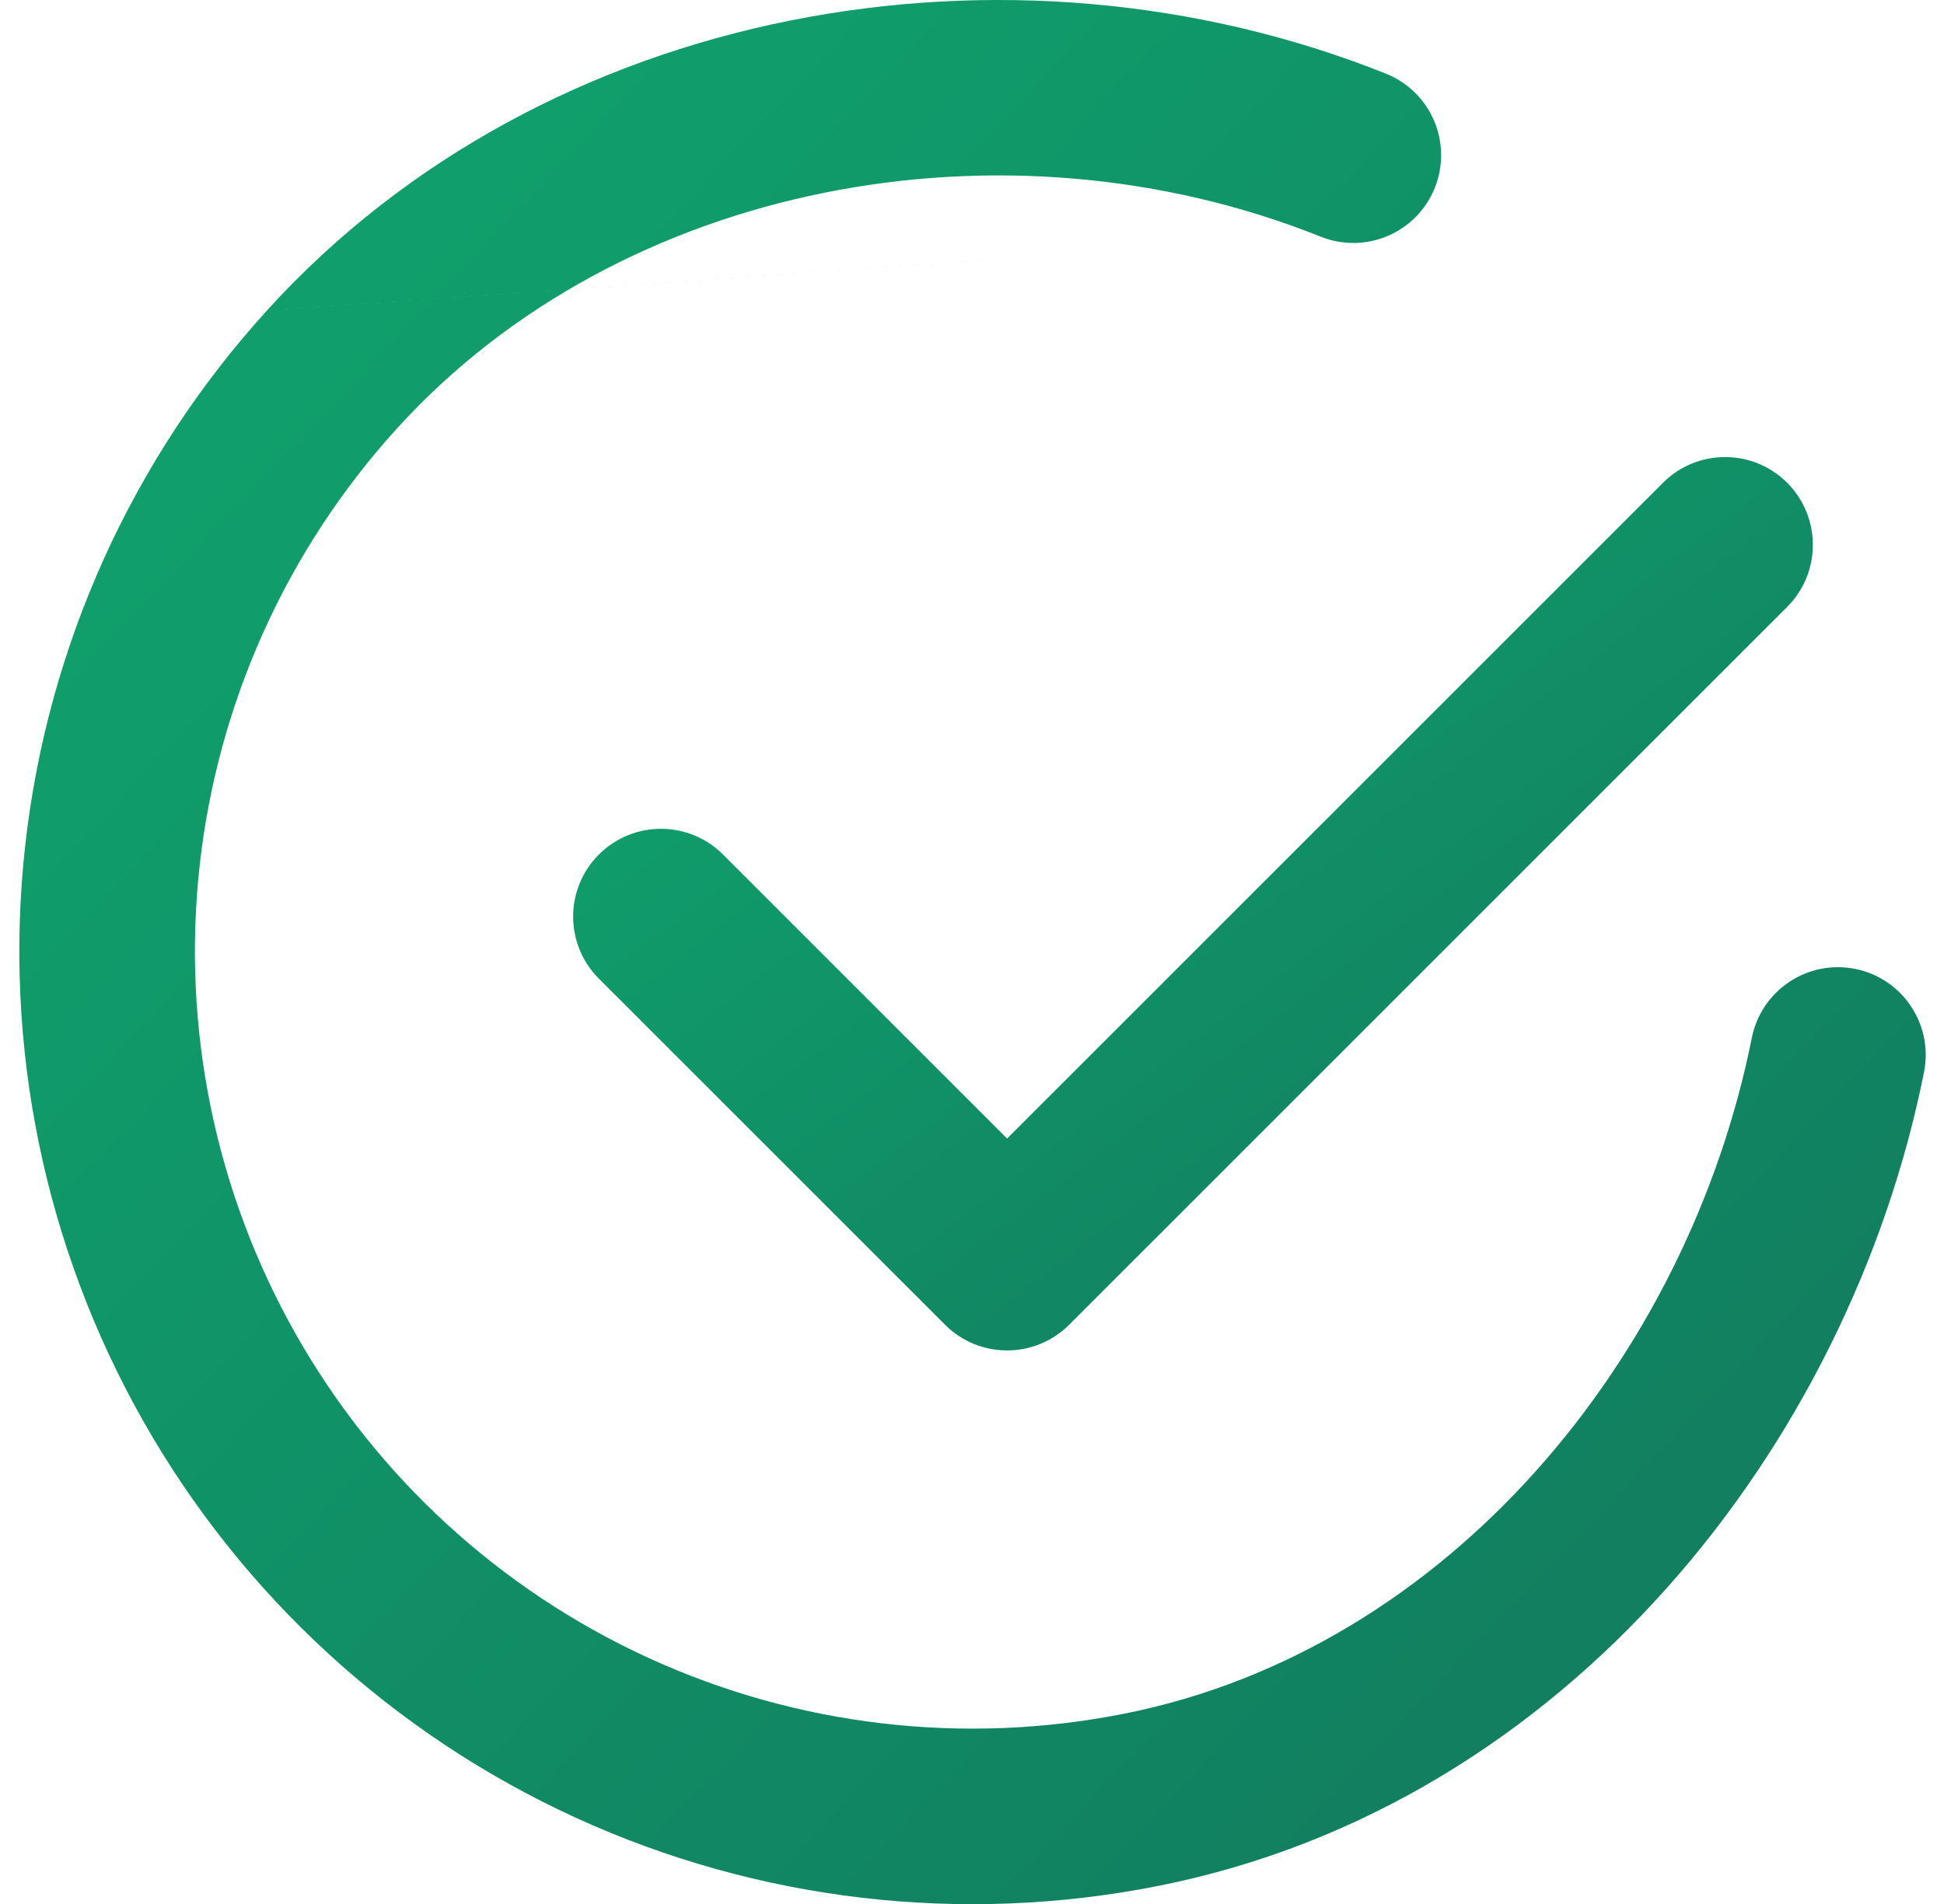 <svg width="99" height="97" viewBox="0 0 99 97" fill="none" xmlns="http://www.w3.org/2000/svg">
<path fill-rule="evenodd" clip-rule="evenodd" d="M67.259 12.055C51.171 5.62 31.615 9.268 20.214 21.825L20.214 21.825C14.61 27.994 11.096 35.773 10.171 44.055C9.246 52.337 10.958 60.7 15.062 67.952C19.166 75.205 25.454 80.978 33.031 84.449C40.607 87.92 49.085 88.913 57.258 87.285L57.259 87.285C73.758 84.004 85.96 69.127 89.214 52.859C89.698 50.438 92.053 48.867 94.475 49.351C96.896 49.836 98.466 52.191 97.982 54.612C94.185 73.599 79.805 91.918 59.003 96.055C48.985 98.05 38.593 96.833 29.306 92.579C20.019 88.323 12.311 81.247 7.28 72.356C2.249 63.466 0.151 53.215 1.284 43.062C2.418 32.911 6.726 23.375 13.594 15.814M13.595 15.813C27.775 0.195 51.413 -3.914 70.58 3.753C72.872 4.67 73.987 7.272 73.07 9.565C72.153 11.857 69.551 12.973 67.259 12.055" fill="url(#paint0_linear_3779_19470)"/>
<path fill-rule="evenodd" clip-rule="evenodd" d="M91.012 24.59C92.758 26.336 92.758 29.167 91.012 30.913L54.448 67.475C52.702 69.221 49.871 69.221 48.126 67.475L30.498 49.848C28.752 48.102 28.752 45.271 30.498 43.525C32.244 41.779 35.075 41.779 36.821 43.525L51.287 57.991L84.689 24.59C86.435 22.844 89.266 22.844 91.012 24.59Z" fill="url(#paint1_linear_3779_19470)"/>
<defs>
<linearGradient id="paint0_linear_3779_19470" x1="4" y1="-6.5" x2="199" y2="178.5" gradientUnits="userSpaceOnUse">
<stop stop-color="#0FA76F"/>
<stop offset="1" stop-color="#154C4C"/>
</linearGradient>
<linearGradient id="paint1_linear_3779_19470" x1="31.149" y1="20.231" x2="119.434" y2="136.321" gradientUnits="userSpaceOnUse">
<stop stop-color="#0FA76F"/>
<stop offset="1" stop-color="#154C4C"/>
</linearGradient>
</defs>
</svg>

